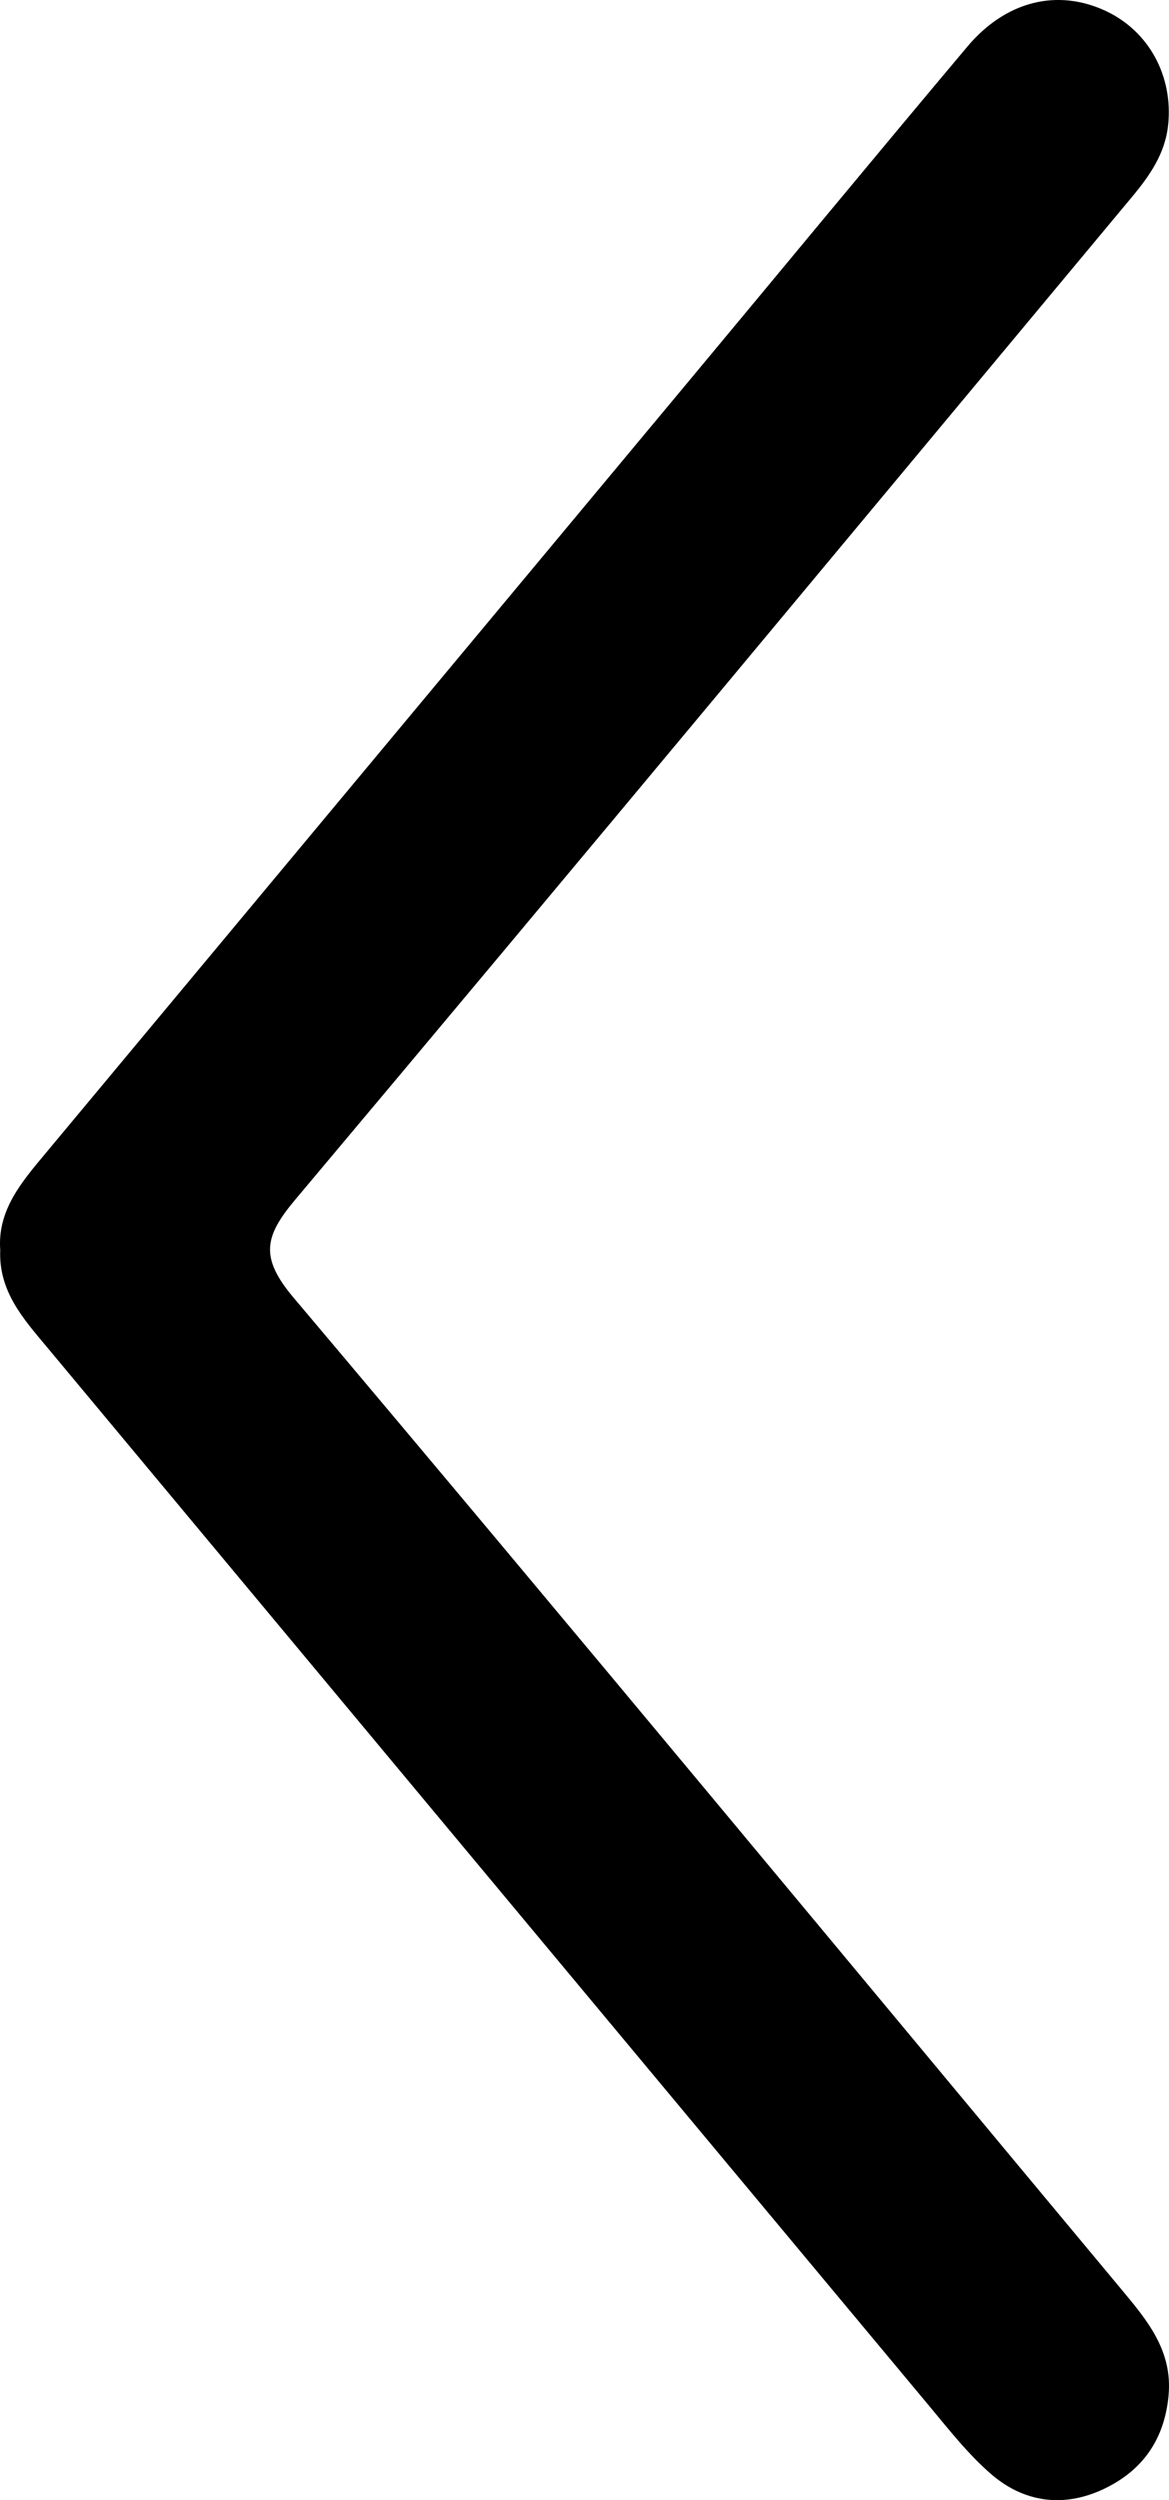 <svg xmlns="http://www.w3.org/2000/svg" width="121.319" height="259.251" viewBox="0 0 121.319 259.251"><path fill="none" d="M.025 129.628c-.179 4.314 2.445 7.175 4.908 10.129 30.507 36.584 61.003 73.177 91.521 109.75 2.023 2.425 4 4.955 6.367 7.012 3.42 2.973 7.529 3.54 11.672 1.6 4.048-1.896 6.36-5.132 6.781-9.73.428-4.67-2.239-7.811-4.928-11.036-28.59-34.29-57.068-68.675-85.872-102.784-3.527-4.176-3.043-6.355.173-10.18 29.058-34.55 57.904-69.276 86.815-103.948 1.831-2.196 3.445-4.479 3.763-7.451.545-5.102-2-9.781-6.511-11.871-4.976-2.305-10.322-1.035-14.321 3.716-9.651 11.47-19.194 23.03-28.792 34.545-22.288 26.74-44.584 53.474-66.873 80.214-2.462 2.952-5.009 5.879-4.703 10.034z"/><path fill-rule="evenodd" clip-rule="evenodd" d="M.025 129.628c-.306-4.155 2.241-7.082 4.704-10.036 22.289-26.74 44.584-53.474 66.873-80.214 9.598-11.515 19.14-23.075 28.792-34.545 3.999-4.751 9.345-6.021 14.321-3.716 4.511 2.09 7.056 6.77 6.511 11.871-.318 2.972-1.932 5.255-3.763 7.451-28.912 34.673-57.758 69.399-86.816 103.949-3.216 3.824-3.7 6.004-.173 10.18 28.804 34.109 57.282 68.494 85.872 102.784 2.689 3.226 5.356 6.366 4.928 11.036-.421 4.599-2.733 7.834-6.781 9.73-4.143 1.94-8.251 1.373-11.672-1.6-2.367-2.057-4.343-4.587-6.367-7.012-30.519-36.573-61.015-73.166-91.521-109.75-2.463-2.953-5.087-5.813-4.908-10.128z"/></svg>